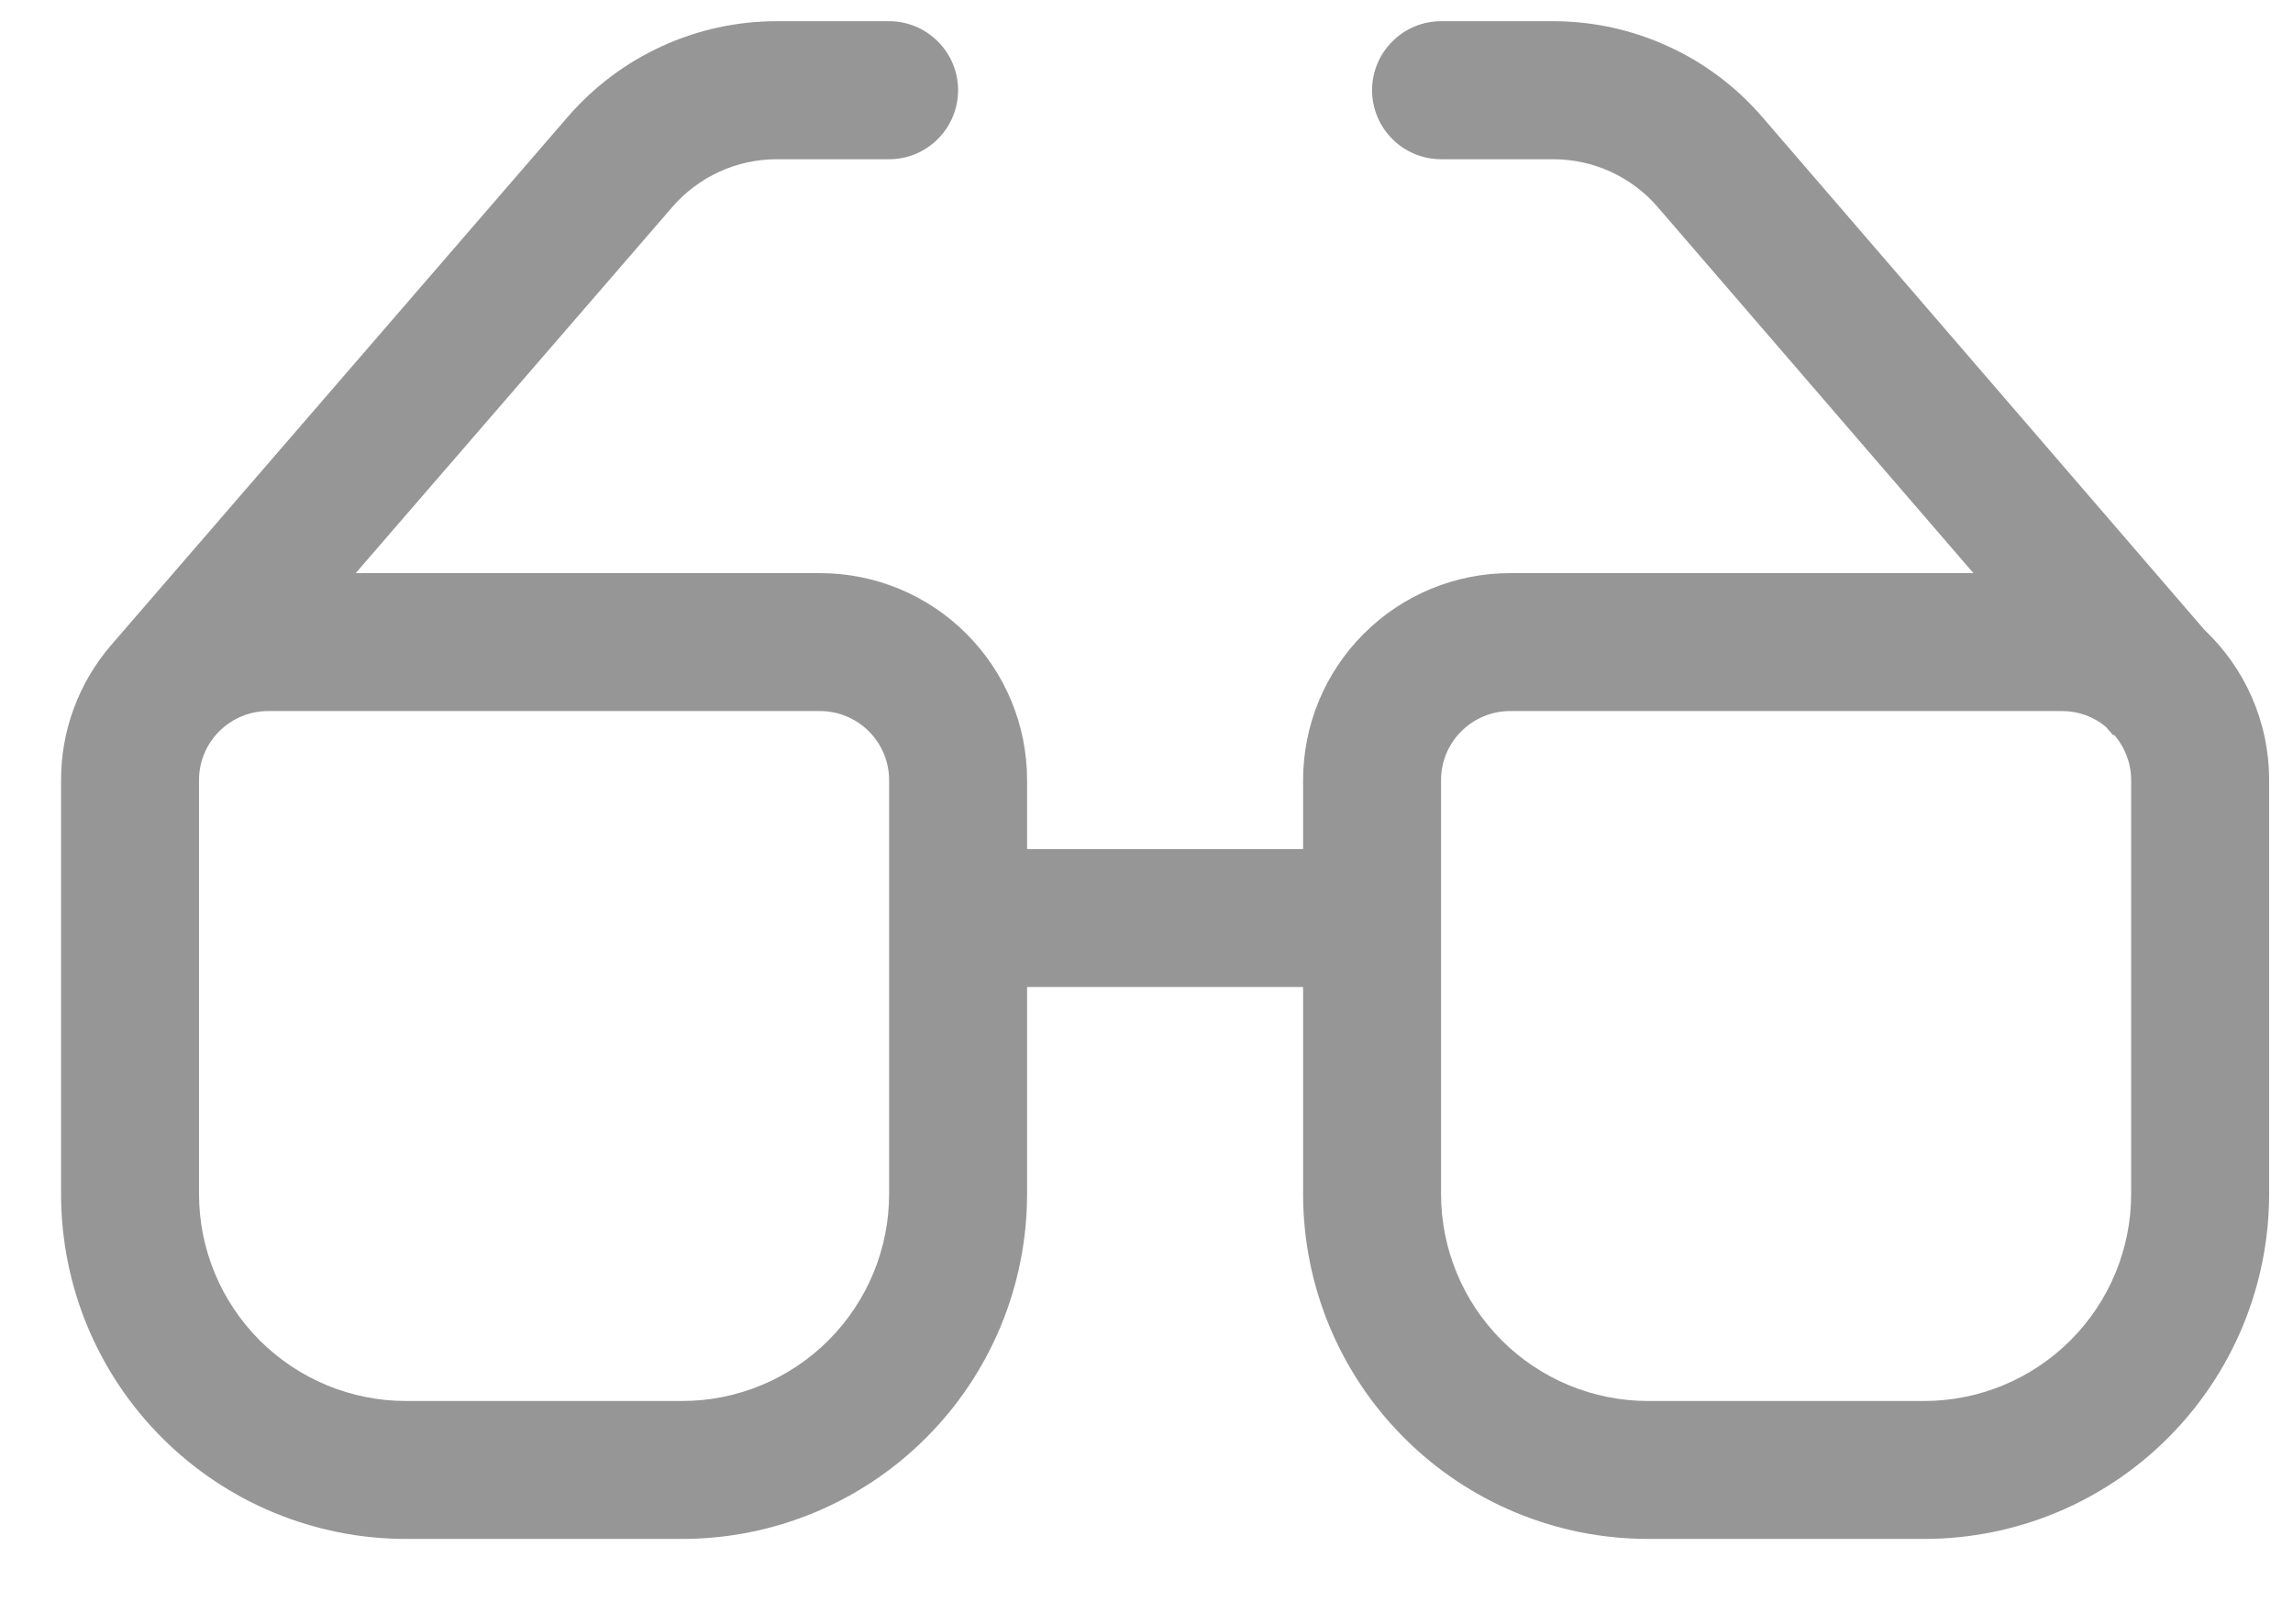 <svg width="24" height="17" viewBox="0 0 24 17" fill="none" xmlns="http://www.w3.org/2000/svg">
<path d="M8.13 0.222C7.715 0.222 7.305 0.311 6.928 0.484C6.551 0.656 6.216 0.908 5.944 1.222L1.162 6.755C0.824 7.148 0.638 7.649 0.639 8.167V12.5C0.639 13.458 1.019 14.376 1.697 15.053C2.374 15.731 3.292 16.111 4.25 16.111H7.139C8.097 16.111 9.015 15.731 9.692 15.053C10.37 14.376 10.75 13.458 10.75 12.5V10.333H13.639V12.5C13.639 13.458 14.019 14.376 14.697 15.053C15.374 15.731 16.292 16.111 17.25 16.111H20.139C21.097 16.111 22.015 15.731 22.692 15.053C23.369 14.376 23.75 13.458 23.75 12.5V8.167C23.75 7.547 23.49 6.989 23.074 6.595L18.445 1.225C18.174 0.91 17.838 0.658 17.46 0.485C17.083 0.312 16.673 0.222 16.258 0.222H15.083C14.892 0.222 14.708 0.298 14.573 0.434C14.437 0.569 14.361 0.753 14.361 0.944C14.361 1.136 14.437 1.32 14.573 1.455C14.708 1.591 14.892 1.667 15.083 1.667H16.258C16.465 1.667 16.67 1.712 16.859 1.798C17.048 1.885 17.216 2.011 17.351 2.168L20.655 6H15.806C15.231 6 14.68 6.228 14.274 6.635C13.867 7.041 13.639 7.592 13.639 8.167V8.889H10.75V8.167C10.75 7.592 10.522 7.041 10.115 6.635C9.709 6.228 9.158 6 8.583 6H3.723L7.038 2.166C7.173 2.01 7.341 1.884 7.529 1.798C7.718 1.711 7.923 1.667 8.13 1.667H9.306C9.497 1.667 9.681 1.591 9.816 1.455C9.952 1.32 10.028 1.136 10.028 0.944C10.028 0.753 9.952 0.569 9.816 0.434C9.681 0.298 9.497 0.222 9.306 0.222H8.13ZM9.306 8.167V12.5C9.306 13.075 9.077 13.626 8.671 14.032C8.265 14.438 7.714 14.667 7.139 14.667H4.25C3.675 14.667 3.124 14.438 2.718 14.032C2.312 13.626 2.083 13.075 2.083 12.5V8.167C2.083 7.975 2.159 7.791 2.295 7.656C2.43 7.521 2.614 7.444 2.806 7.444H8.583C8.775 7.444 8.959 7.521 9.094 7.656C9.229 7.791 9.306 7.975 9.306 8.167ZM15.083 12.5V8.167C15.083 7.975 15.159 7.791 15.295 7.656C15.43 7.521 15.614 7.444 15.806 7.444H21.583C21.757 7.444 21.916 7.505 22.04 7.608L22.119 7.699L22.128 7.693C22.242 7.824 22.306 7.992 22.306 8.167V12.5C22.306 13.075 22.077 13.626 21.671 14.032C21.265 14.438 20.713 14.667 20.139 14.667H17.25C16.675 14.667 16.124 14.438 15.718 14.032C15.312 13.626 15.083 13.075 15.083 12.5Z" fill="#969696"/>
</svg>
